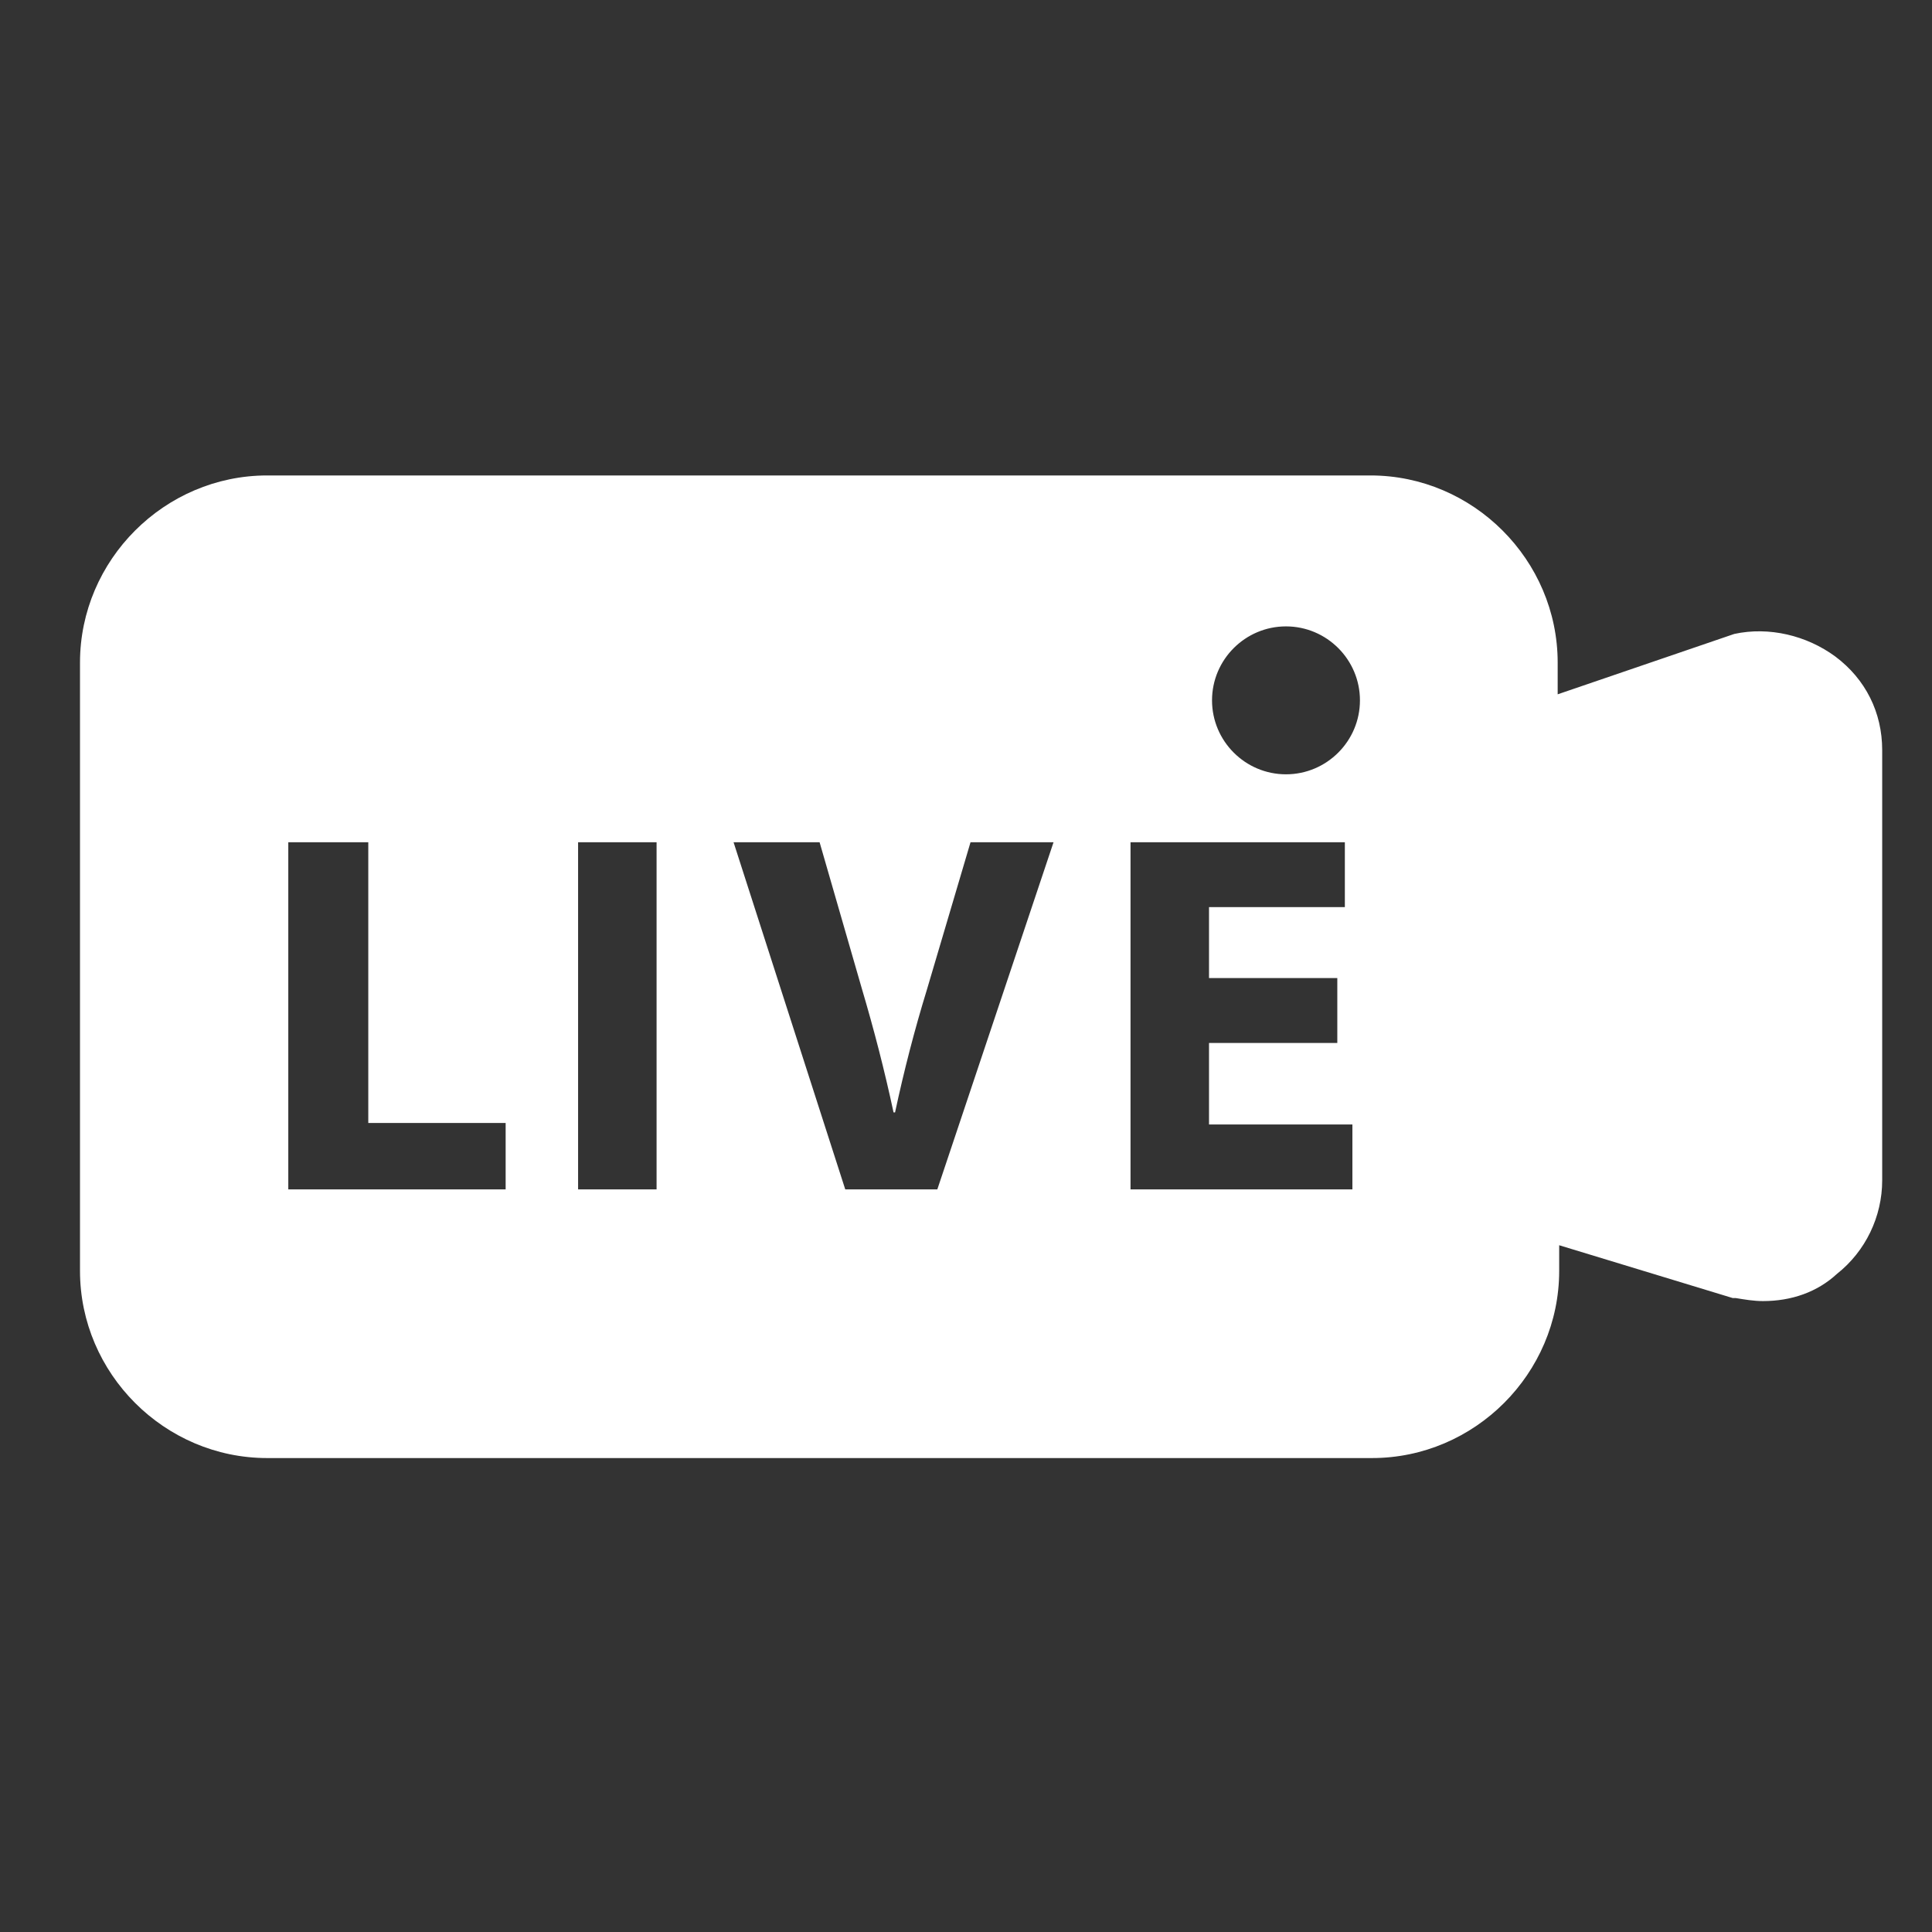 <?xml version="1.0" encoding="utf-8"?>
<!-- Generator: Adobe Illustrator 21.1.0, SVG Export Plug-In . SVG Version: 6.00 Build 0)  -->
<svg version="1.1" id="Layer_1" xmlns="http://www.w3.org/2000/svg" xmlns:xlink="http://www.w3.org/1999/xlink" x="0px" y="0px"
	 viewBox="0 0 128 128" style="enable-background:new 0 0 128 128;" xml:space="preserve">
<rect x="0" y="0" width="128" height="128" fill="#333333" stroke="none"/>
<style type="text/css">
	.st0{fill:#FFFFFF;}
</style>
<path class="st0" d="M121.6,43.5c-1.9-1.4-4.4-2-6.7-1.5l-11.7,4v-2.1c0-6.8-5.6-12.4-12.4-12.4H17.7c-6.8,0-12.4,5.6-12.4,12.4
	v40.3c0,6.8,5.6,12.4,12.4,12.4h73.2c6.8,0,12.4-5.6,12.4-12.4v-1.7l11.5,3.5l0.2,0c0.6,0.1,1.2,0.2,1.8,0.2c1.9,0,3.6-0.6,4.9-1.8
	c1.9-1.5,3-3.8,3-6.2V49.7C124.7,47.2,123.6,45,121.6,43.5z M33.5,78.8H19.1v-23h5.3v18.6h9.1V78.8z M43.5,78.8h-5.2v-23h5.2V78.8z
	 M62.1,78.8H56l-7.4-23h5.7l2.8,9.7c0.8,2.7,1.5,5.4,2.1,8.2h0.1c0.6-2.8,1.3-5.5,2.1-8.1l2.9-9.8h5.5L62.1,78.8z M89.6,78.8H74.9
	v-23h14.2v4.3h-9v4.7h8.5v4.3h-8.5v5.4h9.5V78.8z M85.2,51.3c-2.7,0-4.9-2.2-4.9-4.9c0-2.7,2.2-4.9,4.9-4.9s4.9,2.2,4.9,4.9
	C90.1,49.1,87.9,51.3,85.2,51.3z"/>
</svg>
